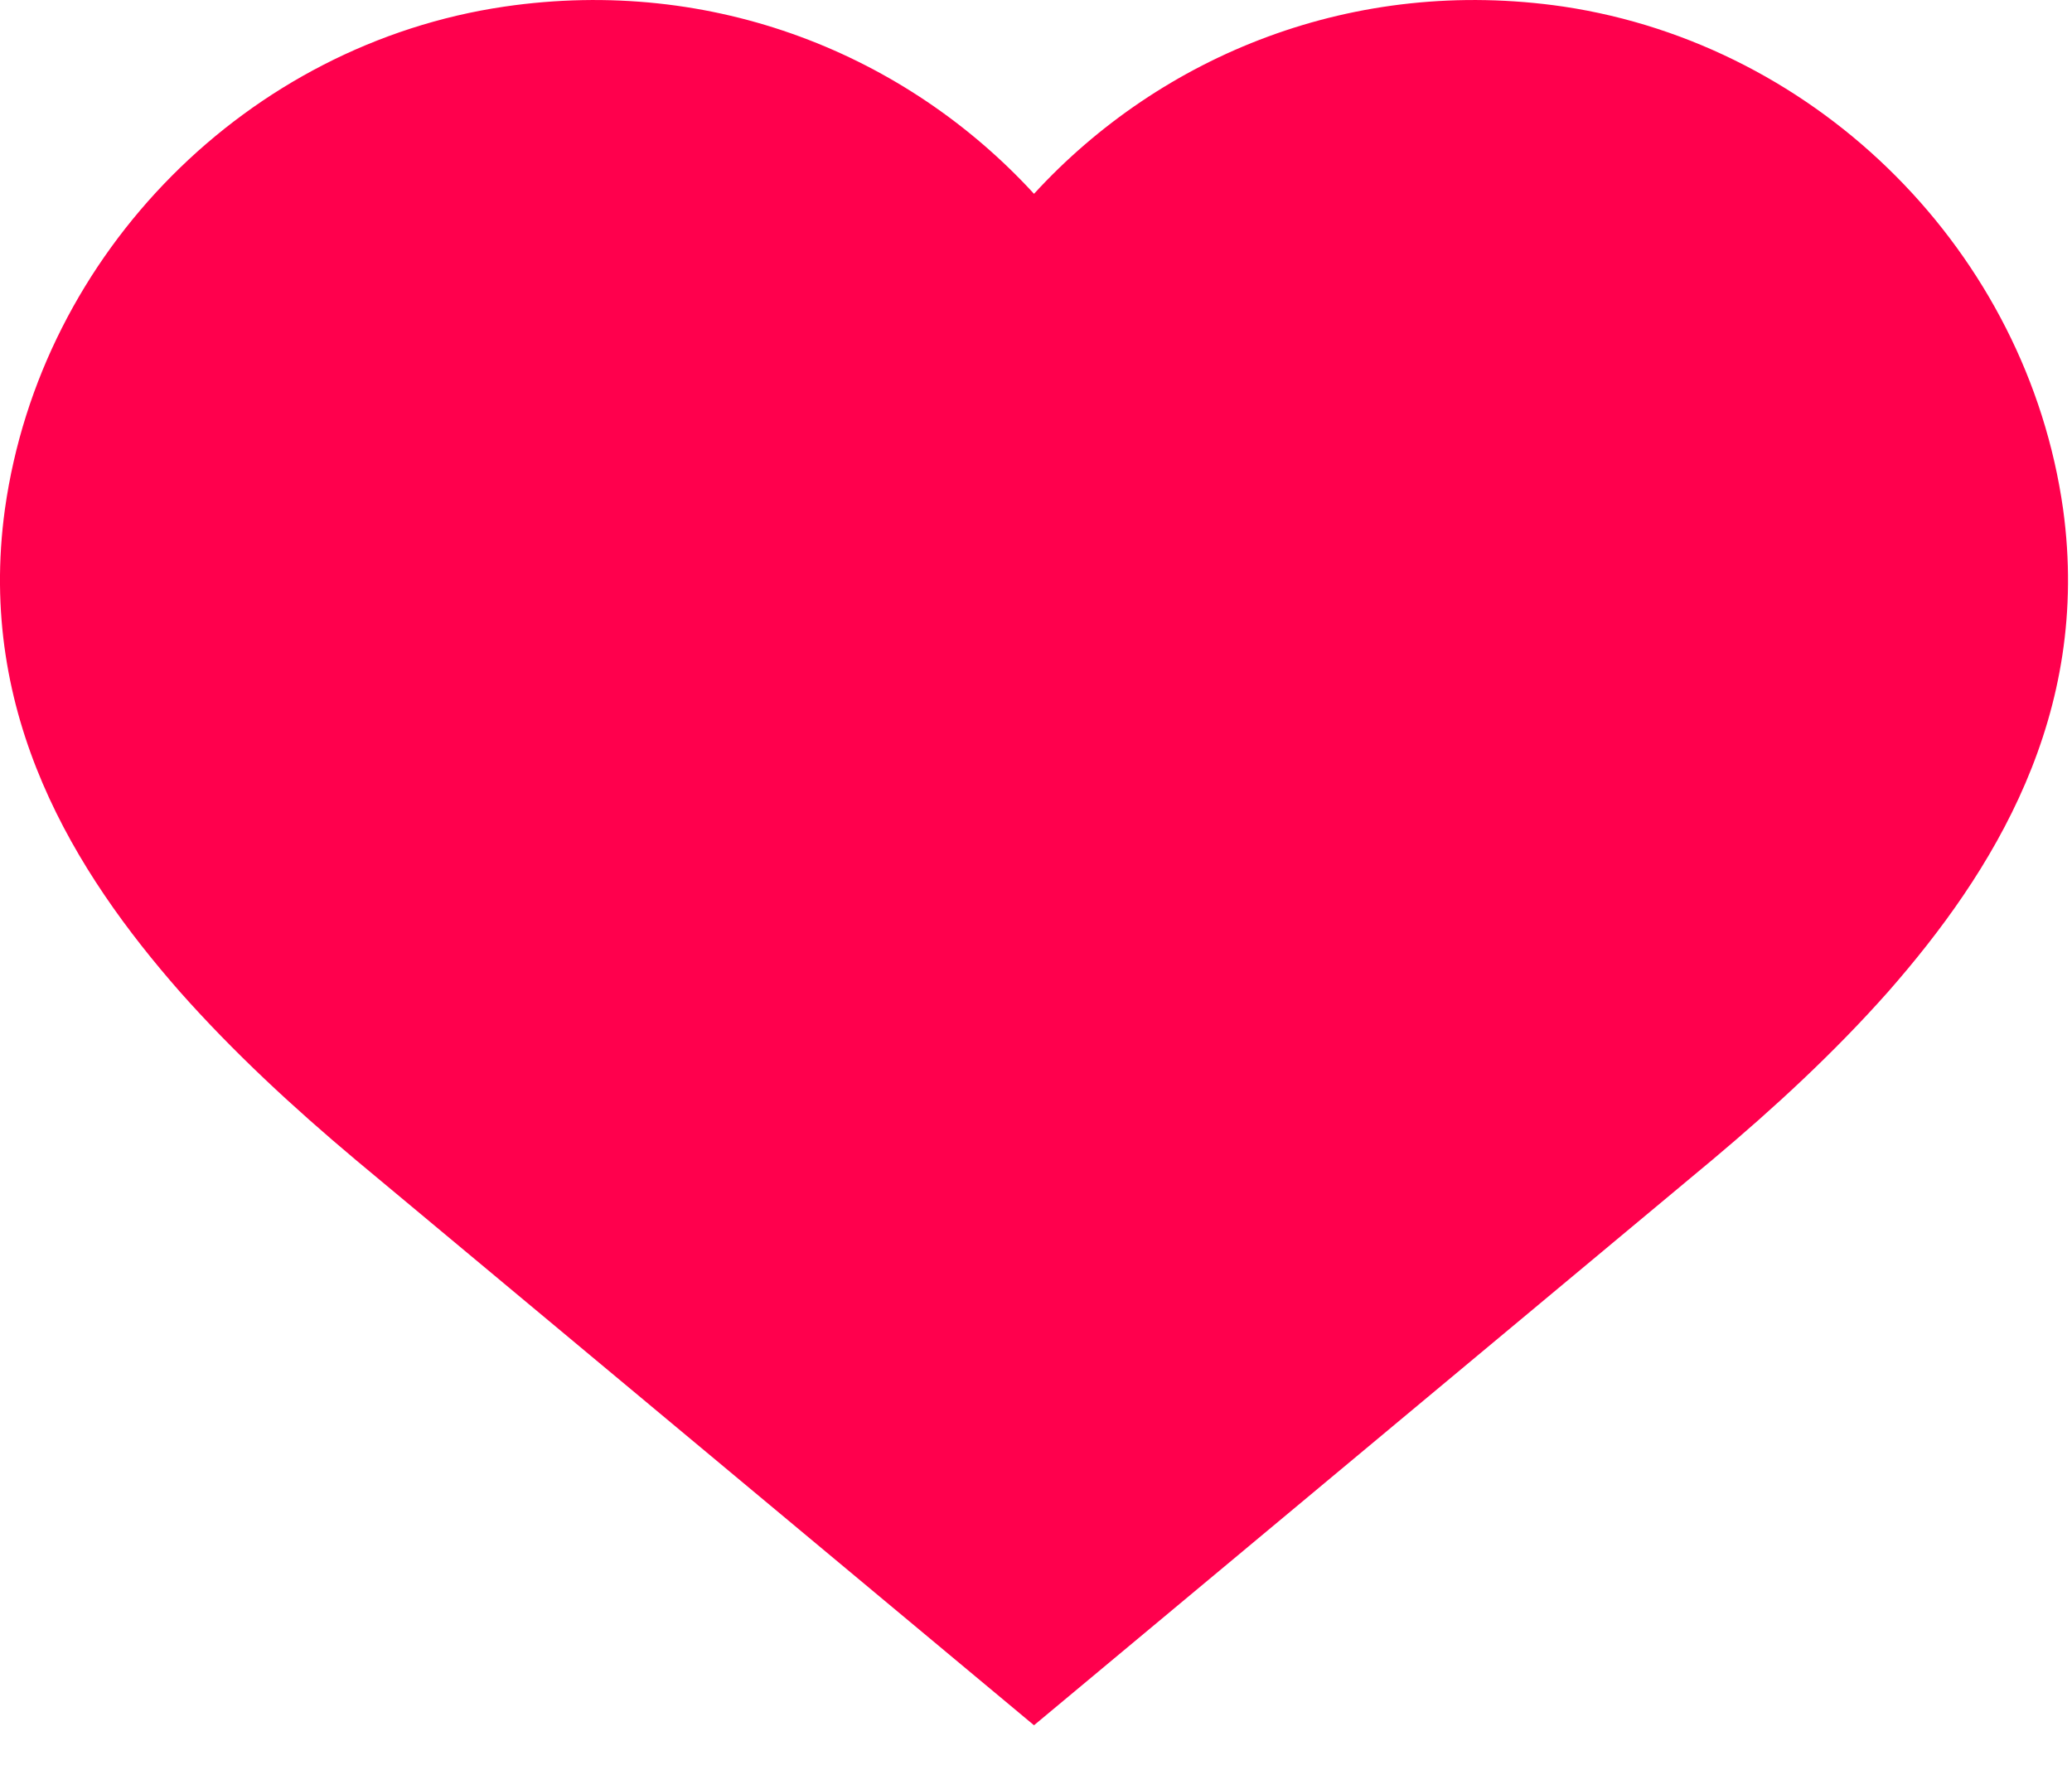 <svg width="27" height="23" viewBox="0 0 27 23" fill="none" xmlns="http://www.w3.org/2000/svg">
<path d="M22.314 15.116C23.124 14.436 23.904 13.716 24.604 12.926C25.964 11.376 27.254 9.326 26.884 6.636C26.414 3.296 23.714 0.586 20.374 0.086C17.644 -0.314 15.134 0.716 13.474 2.526C11.814 0.716 9.304 -0.314 6.574 0.086C3.234 0.576 0.534 3.286 0.064 6.636C-0.306 9.326 0.984 11.376 2.344 12.926C3.044 13.716 3.824 14.436 4.634 15.116L13.474 22.486L22.314 15.116Z" fill="#FF004D"/>
</svg>

